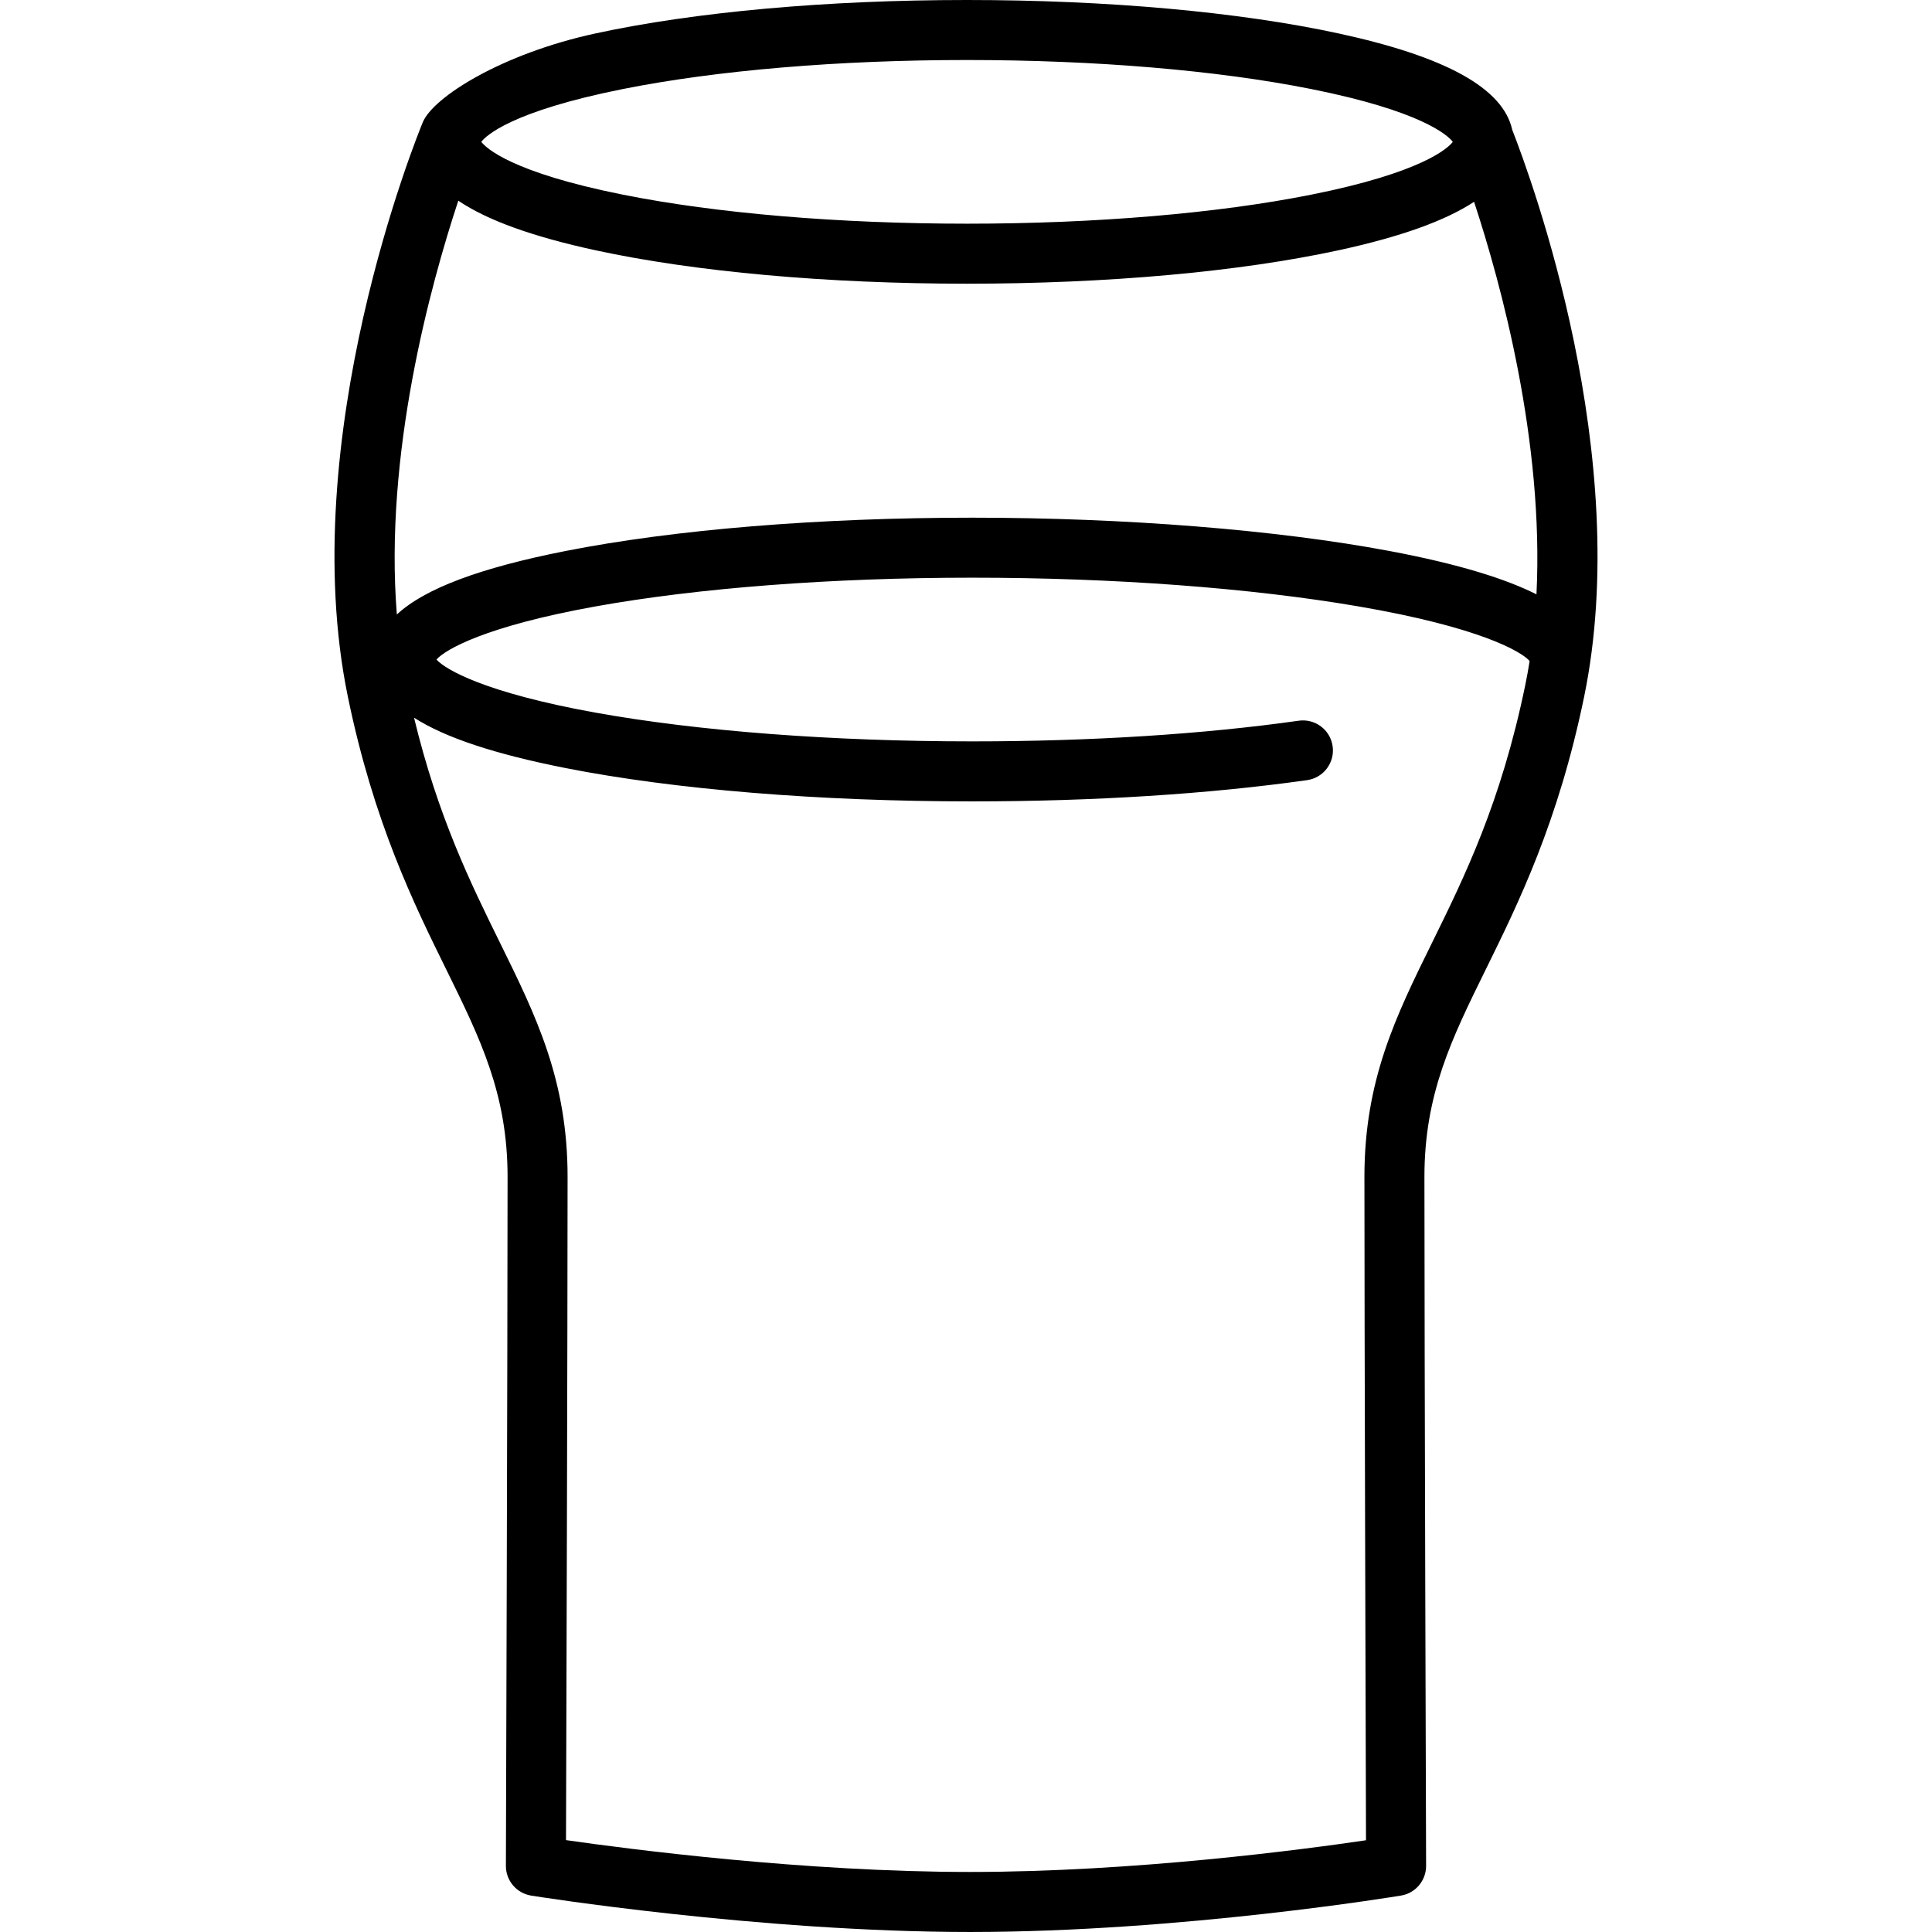 <?xml version="1.0" encoding="iso-8859-1"?>
<!-- Generator: Adobe Illustrator 19.0.0, SVG Export Plug-In . SVG Version: 6.00 Build 0)  -->
<svg version="1.1" id="Capa_1" xmlns="http://www.w3.org/2000/svg" xmlns:xlink="http://www.w3.org/1999/xlink" x="0px" y="0px"
	 viewBox="0 0 217.3 217.3" style="enable-background:new 0 0 217.3 217.3;" xml:space="preserve">
<g>
	<g>
		<path d="M170.084,14.593c-1.023-4.661-7.438-8.215-19.525-10.832C139.358,1.336,124.516,0,108.766,0S78.173,1.336,66.972,3.761
			c-10.52,2.278-18.247,7.154-19.42,9.992c-0.593,1.434-14.435,35.475-8.421,64.637c2.906,14.093,7.414,23.247,11.037,30.604
			c3.867,7.852,6.921,14.055,6.921,23.379c0,19.213-0.186,76.909-0.188,77.489c-0.005,1.66,1.198,3.078,2.837,3.344
			c0.254,0.041,25.634,4.093,49.363,4.093c23.736,0,48.235-4.056,48.48-4.097c1.63-0.272,2.823-1.686,2.818-3.34
			c-0.002-0.58-0.188-58.276-0.188-77.489c0-9.324,3.054-15.525,6.921-23.379c3.622-7.356,8.13-16.51,11.037-30.604
			C183.739,51.382,172.278,20.192,170.084,14.593z M70.051,10.015C80.594,7.91,94.342,6.75,108.767,6.75
			c14.424,0,28.172,1.159,38.715,3.265c12.356,2.468,15.301,5.17,15.893,5.901c0.005,0.02,0.008,0.04,0.014,0.059
			c-0.557,0.704-3.446,3.431-15.905,5.919c-10.542,2.105-24.291,3.265-38.715,3.265c-14.423,0-28.174-1.16-38.715-3.265
			c-12.577-2.512-15.404-5.268-15.923-5.94C54.647,15.283,57.475,12.527,70.051,10.015z M171.559,77.027
			c-2.732,13.248-6.85,21.608-10.481,28.985c-4.087,8.299-7.616,15.465-7.616,26.361c0,16.729,0.142,62.603,0.178,74.608
			c-7.024,1.037-26.036,3.566-44.538,3.566c-18.578,0-38.244-2.549-45.441-3.581c0.038-12.028,0.178-57.872,0.178-74.594
			c0-10.896-3.529-18.062-7.616-26.362c-3.282-6.665-6.96-14.135-9.654-25.288c3.489,2.243,9.112,4.101,17.038,5.664
			c12.256,2.417,28.507,3.749,45.756,3.749c0,0,0.003,0,0.005,0c13.595,0,26.616-0.827,37.652-2.391
			c1.845-0.262,3.13-1.97,2.867-3.815c-0.262-1.846-1.97-3.13-3.814-2.868c-10.729,1.521-23.42,2.324-36.705,2.324
			c-0.002,0-0.004,0-0.004,0c-15.771,0-30.837-1.15-42.421-3.238c-12.396-2.234-16.865-4.852-17.852-5.967
			c0.988-1.115,5.456-3.732,17.852-5.967c11.584-2.088,26.65-3.238,42.42-3.238c15.85,0,31.27,1.146,43.417,3.227
			c13.566,2.324,18.326,5.059,19.265,6.146C171.902,75.246,171.741,76.14,171.559,77.027z M172.813,66.848
			c-3.372-1.698-8.572-3.38-16.555-4.879c-12.67-2.379-29.763-3.743-46.895-3.743c-17.25,0-33.5,1.331-45.756,3.748
			c-9.604,1.894-15.832,4.22-18.972,7.141c-1.441-18.001,3.759-37,6.912-46.542c3.247,2.2,8.369,4.047,15.426,5.575
			c11.2,2.425,26.042,3.761,41.793,3.761c15.75,0,30.593-1.336,41.793-3.761c6.923-1.499,11.981-3.306,15.236-5.451
			C168.818,31.878,173.669,49.618,172.813,66.848z"/>
	</g>
</g>
<g>
</g>
<g>
</g>
<g>
</g>
<g>
</g>
<g>
</g>
<g>
</g>
<g>
</g>
<g>
</g>
<g>
</g>
<g>
</g>
<g>
</g>
<g>
</g>
<g>
</g>
<g>
</g>
<g>
</g>
</svg>
